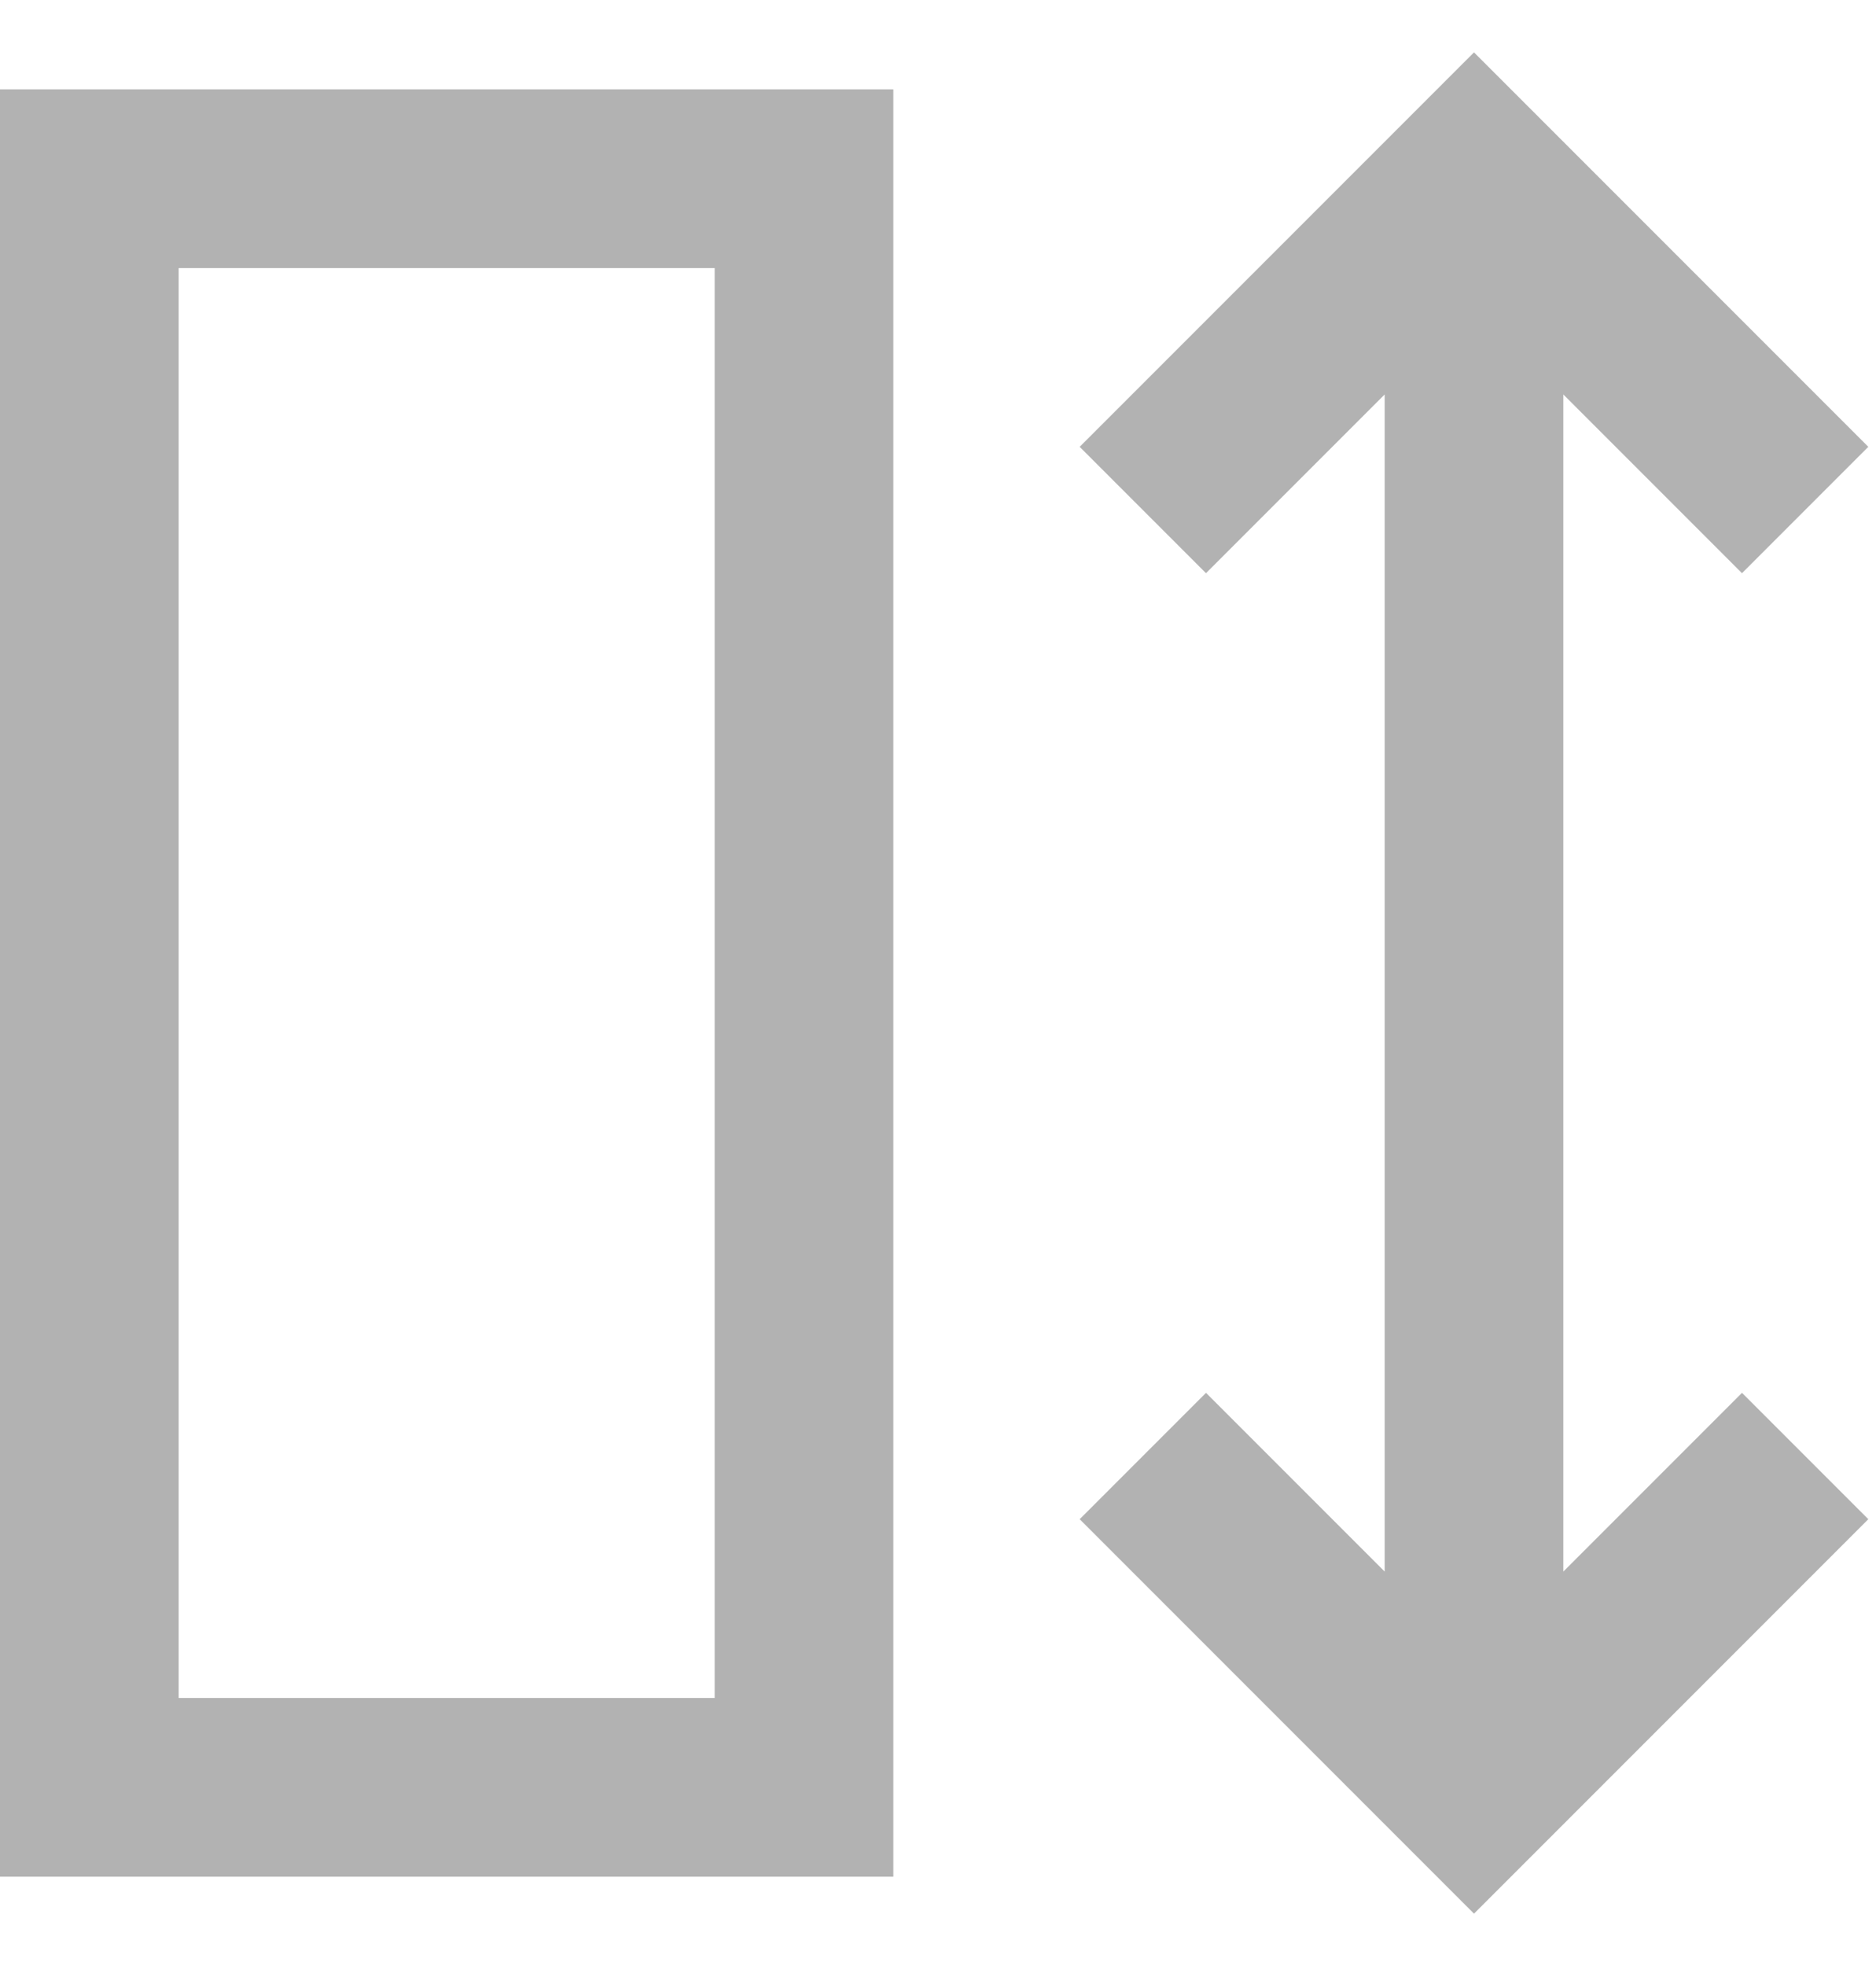 <svg width="21" height="22" viewBox="0 0 21 22" fill="none" xmlns="http://www.w3.org/2000/svg">
<path d="M16.5 0.586L20.914 5L19.5 6.414L17.5 4.414V17.586L19.5 15.586L20.914 17L16.5 21.414L12.086 17L13.5 15.586L15.5 17.586V4.414L13.5 6.414L12.086 5L16.5 0.586ZM0 1H10V21H0V1ZM2 3V19H8V3H2Z" fill="#B2B2B2"/>
</svg>
